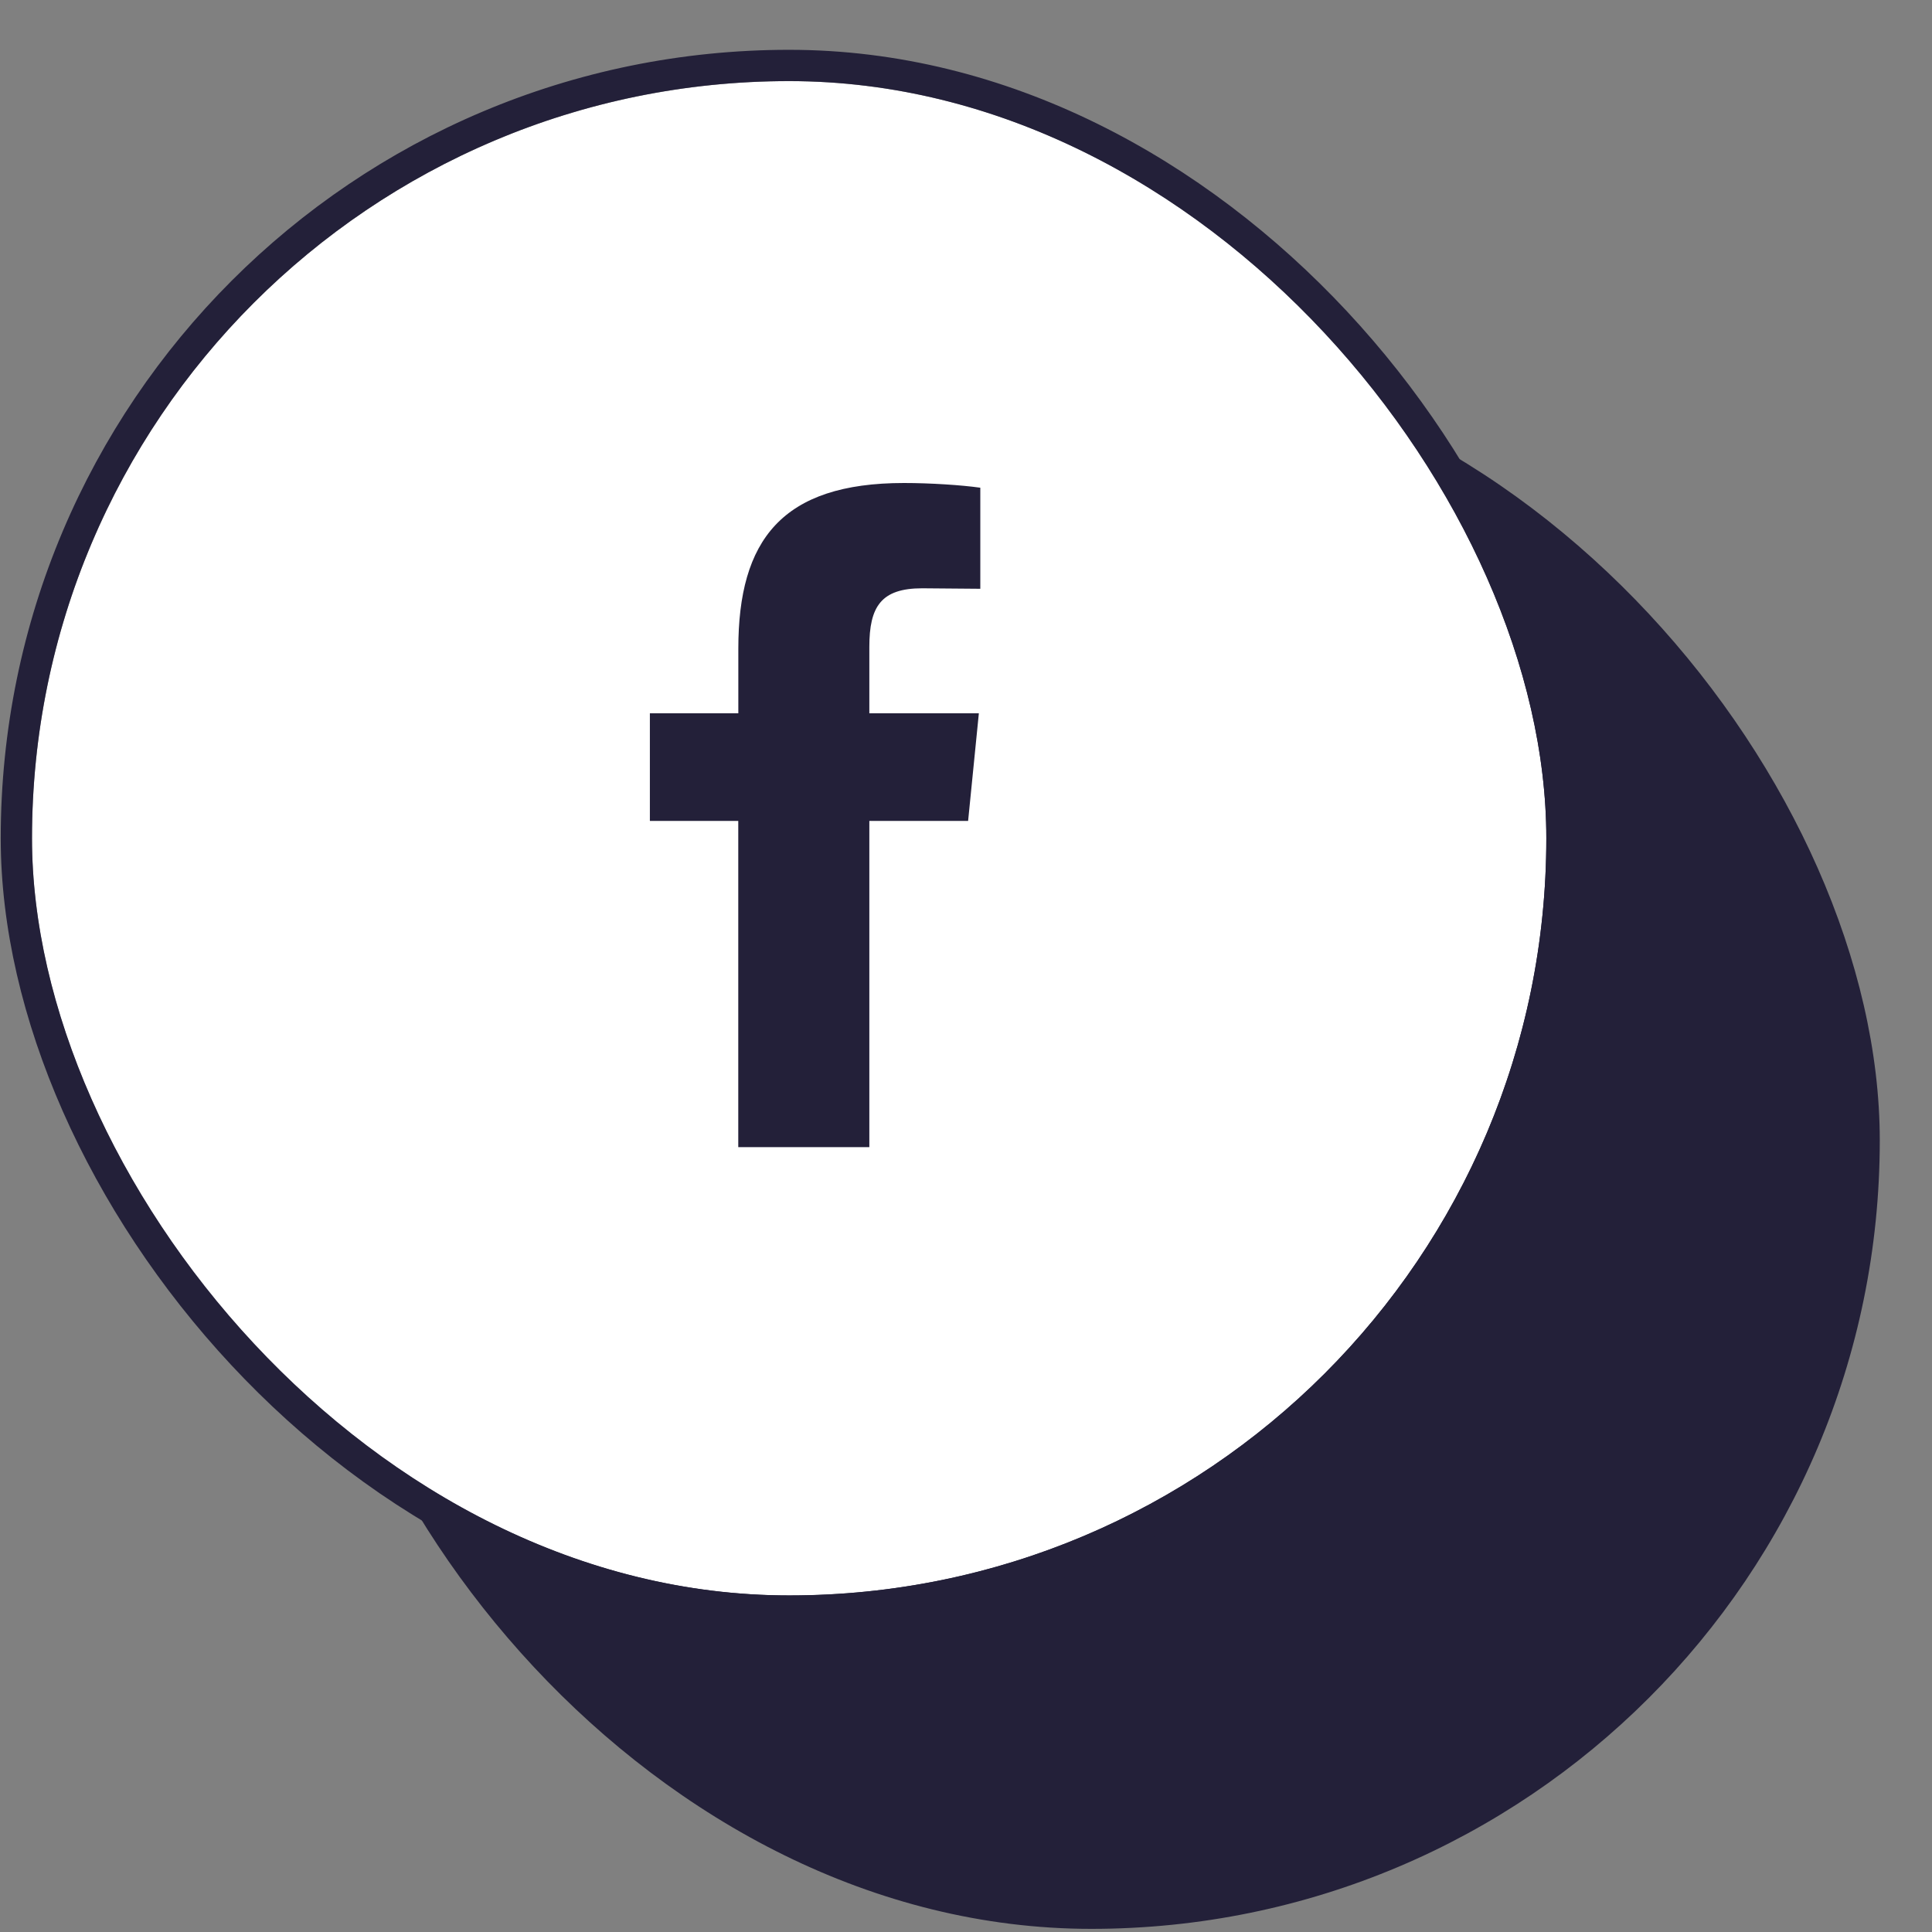 <svg width="32" height="32" viewBox="0 0 32 32" fill="none" xmlns="http://www.w3.org/2000/svg">
<rect x="0" y="0" width="32" height="32" fill="#808080" stroke="none"/>
<rect x="5.017" y="5.83" width="26.118" height="26.118" rx="13.059" fill="#232039"/>
<rect x="0.53" y="1.344" width="25.082" height="25.082" rx="12.541" fill="white"/>
<path d="M15.275 9.744C14.593 9.744 14.399 10.047 14.399 10.714V11.814H16.213L16.035 13.597H14.399V19H12.228V13.597H10.764V11.814H12.229V10.744C12.229 8.945 12.95 8 14.973 8C15.407 8 15.927 8.034 16.237 8.078V9.752" fill="#232039"/>
<rect x="0.271" y="1.084" width="25.6" height="25.6" rx="12.8" stroke="#232039" stroke-width="0.518"/>
</svg>
